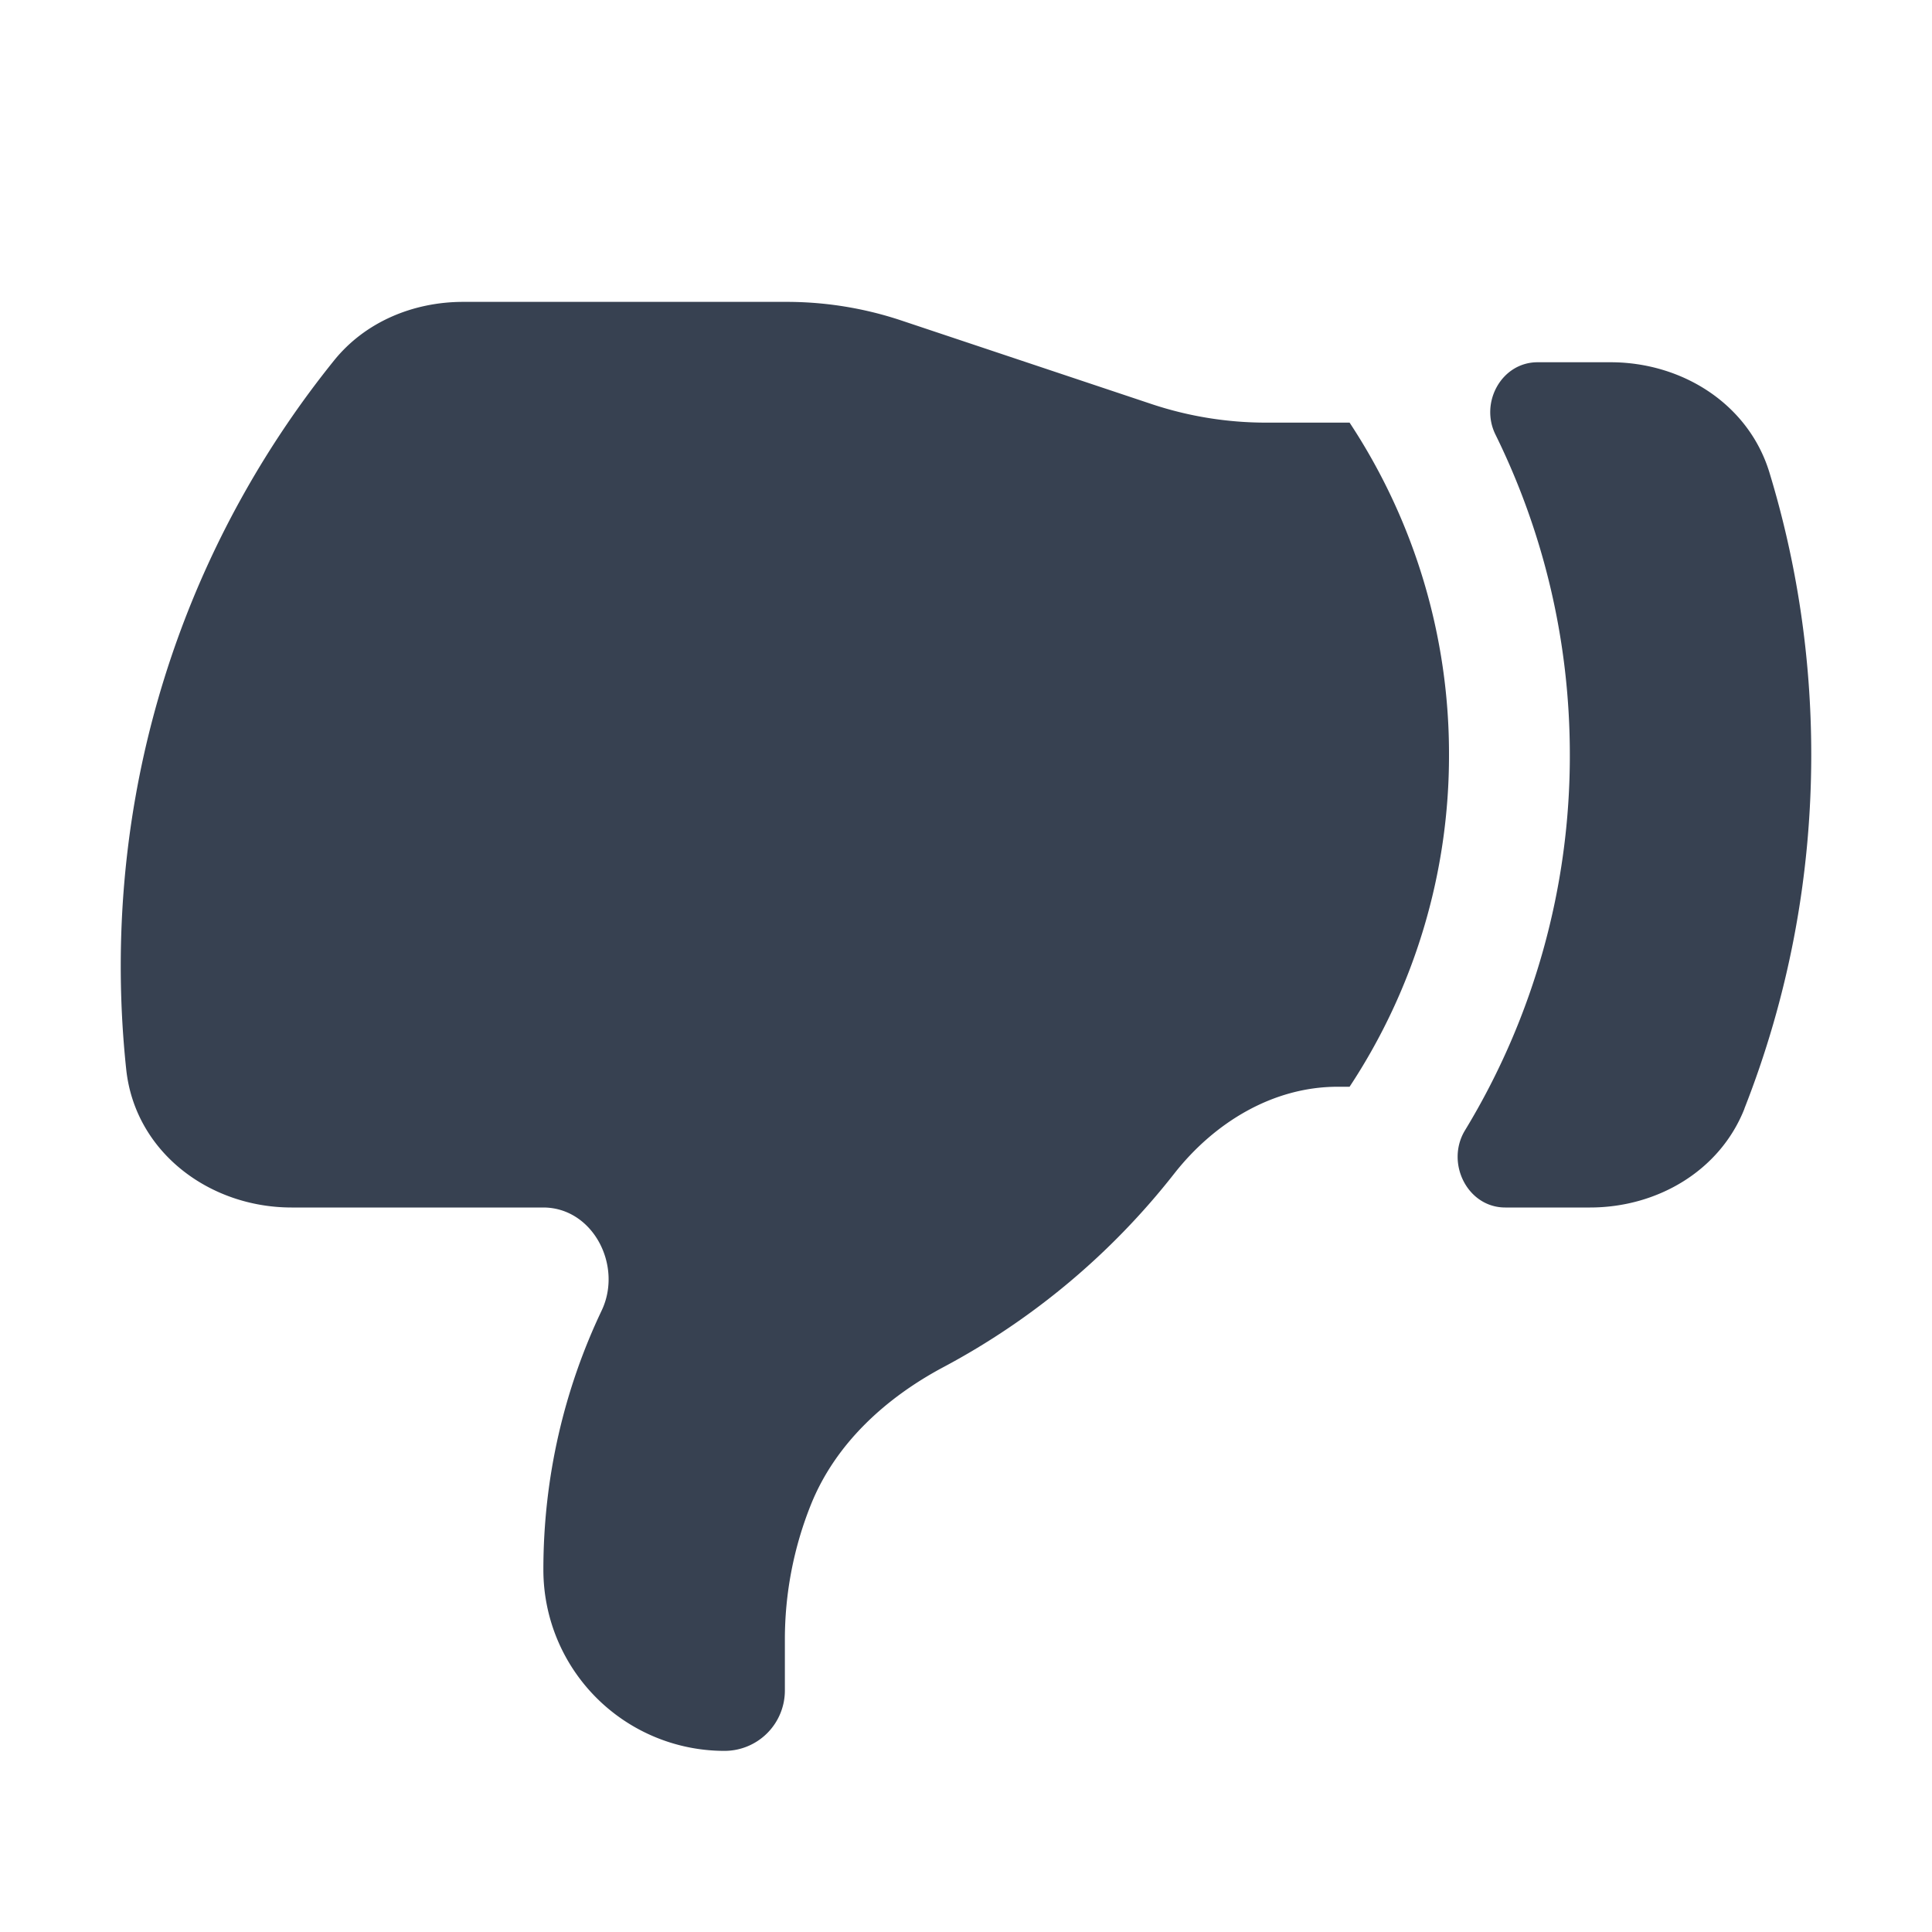 <svg xmlns="http://www.w3.org/2000/svg" viewBox="0 0 24 24" fill="#374151" class="w-6 h-6">
  <path d="M15.73 5.25h1.035A7.465 7.465 0 0118 9.375a7.465 7.465 0 01-1.235 4.125h-.148c-.806 0-1.534.446-2.031 1.08a9.04 9.04 0 01-2.861 2.4c-.723.384-1.35.956-1.653 1.715a4.498 4.498 0 00-.322 1.672V21a.75.75 0 01-.75.75 2.25 2.25 0 01-2.25-2.25c0-1.152.26-2.243.723-3.218C7.74 15.724 7.366 15 6.748 15H3.622c-1.026 0-1.945-.694-2.054-1.715A12.134 12.134 0 011.5 12c0-2.848.992-5.464 2.649-7.521.388-.482.987-.729 1.605-.729H9.77a4.5 4.5 0 011.423.23l3.114 1.04a4.5 4.5 0 001.423.23zM21.669 13.773c.536-1.362.831-2.845.831-4.398 0-1.22-.182-2.398-.52-3.507-.26-.85-1.084-1.368-1.973-1.368H19.1c-.445 0-.72.498-.523.898.591 1.2.924 2.55.924 3.977a8.959 8.959 0 01-1.302 4.666c-.245.403.028.959.5.959h1.053c.832 0 1.612-.453 1.918-1.227z" />
</svg>
